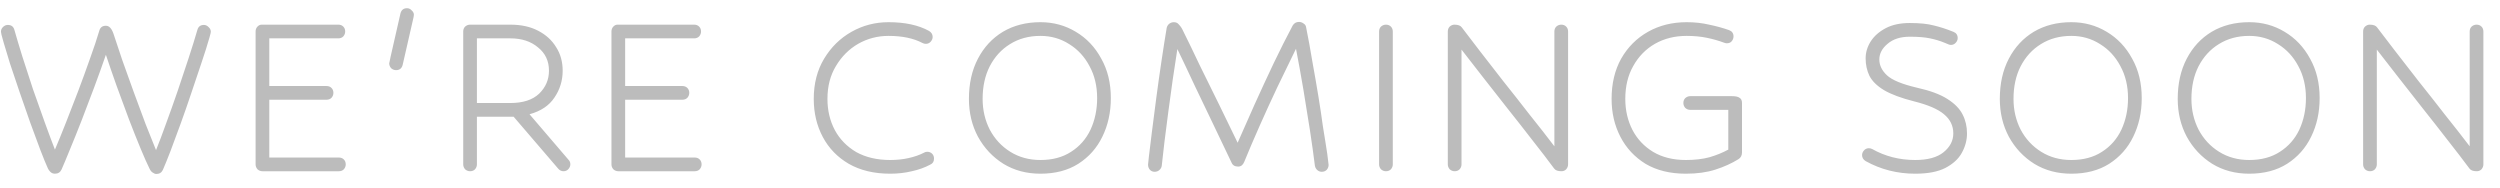 <svg width="146" height="11" viewBox="0 0 146 11" fill="none" xmlns="http://www.w3.org/2000/svg">
<path d="M9.128 10.16C9.064 10.16 8.995 10.133 8.92 10.08C8.845 10.037 8.781 9.957 8.728 9.84C8.6 9.584 8.429 9.2 8.216 8.688C8.003 8.176 7.773 7.6 7.528 6.96C7.293 6.309 7.053 5.659 6.808 5.008C6.573 4.347 6.365 3.744 6.184 3.2C5.981 3.787 5.757 4.411 5.512 5.072C5.267 5.723 5.021 6.368 4.776 7.008C4.531 7.637 4.301 8.208 4.088 8.72C3.885 9.221 3.72 9.616 3.592 9.904C3.517 10.064 3.389 10.144 3.208 10.144C3.101 10.144 3.011 10.107 2.936 10.032C2.872 9.968 2.824 9.899 2.792 9.824C2.685 9.589 2.541 9.237 2.36 8.768C2.179 8.288 1.981 7.755 1.768 7.168C1.555 6.571 1.347 5.973 1.144 5.376C0.941 4.768 0.755 4.213 0.584 3.712C0.424 3.2 0.301 2.795 0.216 2.496C0.152 2.272 0.109 2.117 0.088 2.032C0.067 1.947 0.056 1.888 0.056 1.856C0.056 1.749 0.093 1.659 0.168 1.584C0.253 1.499 0.349 1.456 0.456 1.456C0.659 1.456 0.787 1.552 0.84 1.744C0.957 2.16 1.112 2.677 1.304 3.296C1.496 3.904 1.704 4.544 1.928 5.216C2.163 5.888 2.392 6.533 2.616 7.152C2.84 7.771 3.037 8.299 3.208 8.736C3.4 8.288 3.613 7.765 3.848 7.168C4.083 6.571 4.323 5.952 4.568 5.312C4.813 4.661 5.043 4.032 5.256 3.424C5.48 2.805 5.661 2.261 5.8 1.792C5.853 1.6 5.981 1.504 6.184 1.504C6.376 1.504 6.525 1.664 6.632 1.984C6.771 2.411 6.941 2.923 7.144 3.52C7.357 4.117 7.581 4.741 7.816 5.392C8.051 6.032 8.28 6.651 8.504 7.248C8.739 7.835 8.941 8.341 9.112 8.768C9.293 8.32 9.491 7.797 9.704 7.2C9.928 6.592 10.152 5.963 10.376 5.312C10.6 4.651 10.813 4.011 11.016 3.392C11.219 2.773 11.389 2.224 11.528 1.744C11.581 1.552 11.709 1.456 11.912 1.456C12.008 1.456 12.099 1.499 12.184 1.584C12.269 1.659 12.312 1.749 12.312 1.856C12.312 1.899 12.285 2.011 12.232 2.192C12.115 2.608 11.96 3.099 11.768 3.664C11.587 4.219 11.389 4.805 11.176 5.424C10.973 6.032 10.765 6.629 10.552 7.216C10.339 7.803 10.141 8.336 9.96 8.816C9.779 9.285 9.629 9.653 9.512 9.92C9.437 10.08 9.309 10.16 9.128 10.16ZM15.327 10C15.221 10 15.125 9.963 15.039 9.888C14.965 9.803 14.927 9.707 14.927 9.6V1.84C14.927 1.733 14.959 1.643 15.023 1.568C15.098 1.483 15.183 1.44 15.279 1.44H19.759C19.877 1.44 19.973 1.477 20.047 1.552C20.122 1.627 20.159 1.723 20.159 1.84C20.159 1.947 20.122 2.043 20.047 2.128C19.973 2.203 19.877 2.24 19.759 2.24H15.727V5.024H19.071C19.189 5.024 19.285 5.061 19.359 5.136C19.434 5.211 19.471 5.307 19.471 5.424C19.471 5.531 19.434 5.627 19.359 5.712C19.285 5.787 19.189 5.824 19.071 5.824H15.727V9.2H19.791C19.909 9.2 20.005 9.237 20.079 9.312C20.154 9.387 20.191 9.483 20.191 9.6C20.191 9.707 20.154 9.803 20.079 9.888C20.005 9.963 19.909 10 19.791 10H15.327ZM23.515 3.792C23.461 3.995 23.333 4.096 23.131 4.096C23.024 4.096 22.928 4.059 22.843 3.984C22.768 3.899 22.73 3.803 22.73 3.696C22.73 3.675 22.741 3.627 22.762 3.552C22.784 3.467 22.8 3.387 22.811 3.312L23.387 0.784C23.44 0.581 23.568 0.48 23.77 0.48C23.877 0.48 23.968 0.523 24.043 0.608C24.128 0.683 24.171 0.768 24.171 0.864C24.171 0.885 24.165 0.928 24.154 0.992C24.144 1.045 24.128 1.115 24.107 1.2L23.515 3.792ZM32.908 10C32.791 10 32.69 9.952 32.604 9.856L29.996 6.816H27.852V9.6C27.852 9.707 27.815 9.803 27.74 9.888C27.666 9.963 27.57 10 27.452 10C27.346 10 27.25 9.963 27.164 9.888C27.09 9.803 27.052 9.707 27.052 9.6V1.84C27.052 1.723 27.09 1.627 27.164 1.552C27.25 1.477 27.346 1.44 27.452 1.44H29.804C30.434 1.44 30.972 1.557 31.42 1.792C31.879 2.027 32.231 2.347 32.476 2.752C32.732 3.147 32.86 3.605 32.86 4.128C32.86 4.704 32.7 5.227 32.38 5.696C32.071 6.165 31.586 6.491 30.924 6.672L33.212 9.344C33.276 9.408 33.308 9.493 33.308 9.6C33.308 9.696 33.271 9.787 33.196 9.872C33.122 9.957 33.026 10 32.908 10ZM27.852 2.24V6.016H29.804C30.54 6.016 31.1 5.835 31.484 5.472C31.868 5.099 32.06 4.651 32.06 4.128C32.06 3.563 31.847 3.109 31.42 2.768C31.004 2.416 30.466 2.24 29.804 2.24H27.852ZM36.109 10C36.002 10 35.906 9.963 35.821 9.888C35.746 9.803 35.709 9.707 35.709 9.6V1.84C35.709 1.733 35.741 1.643 35.805 1.568C35.879 1.483 35.965 1.44 36.061 1.44H40.541C40.658 1.44 40.754 1.477 40.829 1.552C40.903 1.627 40.941 1.723 40.941 1.84C40.941 1.947 40.903 2.043 40.829 2.128C40.754 2.203 40.658 2.24 40.541 2.24H36.509V5.024H39.853C39.97 5.024 40.066 5.061 40.141 5.136C40.215 5.211 40.253 5.307 40.253 5.424C40.253 5.531 40.215 5.627 40.141 5.712C40.066 5.787 39.97 5.824 39.853 5.824H36.509V9.2H40.573C40.69 9.2 40.786 9.237 40.861 9.312C40.935 9.387 40.973 9.483 40.973 9.6C40.973 9.707 40.935 9.803 40.861 9.888C40.786 9.963 40.69 10 40.573 10H36.109ZM53.875 2.512C53.352 2.235 52.691 2.096 51.891 2.096C51.251 2.096 50.659 2.251 50.115 2.56C49.581 2.869 49.15 3.301 48.819 3.856C48.488 4.4 48.323 5.04 48.323 5.776C48.323 6.448 48.467 7.056 48.755 7.6C49.043 8.133 49.459 8.56 50.003 8.88C50.557 9.189 51.219 9.344 51.987 9.344C52.371 9.344 52.728 9.307 53.059 9.232C53.4 9.157 53.704 9.051 53.971 8.912C54.024 8.88 54.083 8.864 54.147 8.864C54.264 8.864 54.36 8.901 54.435 8.976C54.51 9.051 54.547 9.147 54.547 9.264C54.547 9.435 54.472 9.552 54.323 9.616C54.003 9.787 53.645 9.915 53.251 10C52.856 10.096 52.435 10.144 51.987 10.144C51.048 10.144 50.243 9.952 49.571 9.568C48.91 9.184 48.403 8.661 48.051 8C47.699 7.339 47.523 6.597 47.523 5.776C47.523 4.88 47.725 4.096 48.131 3.424C48.536 2.752 49.069 2.229 49.731 1.856C50.392 1.483 51.112 1.296 51.891 1.296C52.851 1.296 53.64 1.467 54.259 1.808C54.398 1.893 54.467 2.011 54.467 2.16C54.467 2.256 54.429 2.347 54.355 2.432C54.28 2.517 54.184 2.56 54.067 2.56C54.003 2.56 53.939 2.544 53.875 2.512ZM60.761 1.296C61.519 1.296 62.207 1.483 62.825 1.856C63.455 2.229 63.951 2.752 64.313 3.424C64.687 4.085 64.873 4.853 64.873 5.728C64.873 6.56 64.708 7.312 64.377 7.984C64.057 8.645 63.588 9.173 62.969 9.568C62.361 9.952 61.625 10.144 60.761 10.144C59.951 10.144 59.231 9.952 58.601 9.568C57.972 9.173 57.476 8.645 57.113 7.984C56.761 7.323 56.585 6.587 56.585 5.776C56.585 4.88 56.761 4.096 57.113 3.424C57.465 2.752 57.951 2.229 58.569 1.856C59.199 1.483 59.929 1.296 60.761 1.296ZM60.761 2.096C60.089 2.096 59.497 2.256 58.985 2.576C58.484 2.885 58.089 3.317 57.801 3.872C57.524 4.416 57.385 5.051 57.385 5.776C57.385 6.427 57.524 7.024 57.801 7.568C58.089 8.112 58.489 8.544 59.001 8.864C59.513 9.184 60.1 9.344 60.761 9.344C61.465 9.344 62.063 9.184 62.553 8.864C63.055 8.544 63.433 8.112 63.689 7.568C63.945 7.013 64.073 6.4 64.073 5.728C64.073 5.024 63.924 4.4 63.625 3.856C63.337 3.312 62.943 2.885 62.441 2.576C61.94 2.256 61.38 2.096 60.761 2.096ZM77.19 10.032C77.094 10.032 77.008 10 76.934 9.936C76.859 9.872 76.811 9.787 76.79 9.68C76.715 9.072 76.619 8.384 76.502 7.616C76.384 6.848 76.256 6.053 76.118 5.232C75.979 4.411 75.835 3.616 75.686 2.848C75.334 3.563 74.971 4.309 74.598 5.088C74.235 5.856 73.888 6.613 73.558 7.36C73.227 8.107 72.928 8.805 72.662 9.456C72.587 9.637 72.47 9.728 72.31 9.728C72.118 9.728 71.99 9.653 71.926 9.504C71.616 8.843 71.275 8.128 70.902 7.36C70.528 6.581 70.155 5.803 69.782 5.024C69.419 4.245 69.078 3.525 68.758 2.864C68.672 3.429 68.582 4.027 68.486 4.656C68.4 5.285 68.315 5.909 68.23 6.528C68.155 7.147 68.08 7.728 68.006 8.272C67.942 8.816 67.888 9.285 67.846 9.68C67.835 9.776 67.787 9.861 67.702 9.936C67.627 10 67.536 10.032 67.43 10.032C67.323 10.032 67.232 9.995 67.158 9.92C67.083 9.835 67.046 9.733 67.046 9.616C67.046 9.595 67.062 9.44 67.094 9.152C67.136 8.8 67.195 8.32 67.27 7.712C67.344 7.104 67.43 6.443 67.526 5.728C67.622 5.003 67.723 4.283 67.83 3.568C67.936 2.853 68.038 2.208 68.134 1.632C68.155 1.536 68.203 1.456 68.278 1.392C68.363 1.328 68.454 1.296 68.55 1.296C68.678 1.296 68.774 1.339 68.838 1.424C68.944 1.531 69.03 1.659 69.094 1.808C69.392 2.405 69.718 3.077 70.07 3.824C70.432 4.56 70.806 5.317 71.19 6.096C71.574 6.875 71.936 7.621 72.278 8.336C72.587 7.632 72.918 6.885 73.27 6.096C73.632 5.296 74 4.501 74.374 3.712C74.758 2.912 75.131 2.171 75.494 1.488C75.579 1.349 75.702 1.28 75.862 1.28C75.958 1.28 76.048 1.312 76.134 1.376C76.219 1.429 76.267 1.504 76.278 1.6C76.406 2.229 76.528 2.901 76.646 3.616C76.774 4.32 76.891 4.997 76.998 5.648C77.104 6.299 77.19 6.869 77.254 7.36C77.328 7.84 77.382 8.171 77.414 8.352C77.499 8.875 77.547 9.211 77.558 9.36C77.579 9.509 77.59 9.6 77.59 9.632C77.59 9.739 77.552 9.835 77.478 9.92C77.403 9.995 77.307 10.032 77.19 10.032ZM81.339 9.6C81.339 9.707 81.301 9.803 81.227 9.888C81.152 9.963 81.056 10 80.939 10C80.832 10 80.736 9.963 80.651 9.888C80.576 9.803 80.539 9.707 80.539 9.6V1.84C80.539 1.723 80.576 1.627 80.651 1.552C80.736 1.477 80.832 1.44 80.939 1.44C81.056 1.44 81.152 1.477 81.227 1.552C81.301 1.627 81.339 1.723 81.339 1.84V9.6ZM90.76 9.84C90.398 9.349 89.976 8.8 89.496 8.192C89.027 7.584 88.542 6.965 88.04 6.336C87.539 5.696 87.054 5.077 86.584 4.48C86.126 3.883 85.715 3.355 85.352 2.896V9.6C85.352 9.707 85.315 9.803 85.24 9.888C85.166 9.963 85.07 10 84.952 10C84.846 10 84.75 9.963 84.664 9.888C84.59 9.803 84.552 9.707 84.552 9.6V1.84C84.552 1.723 84.59 1.627 84.664 1.552C84.75 1.477 84.84 1.44 84.936 1.44C85.15 1.44 85.294 1.493 85.368 1.6C85.635 1.952 85.982 2.405 86.408 2.96C86.835 3.504 87.299 4.101 87.8 4.752C88.312 5.392 88.824 6.043 89.336 6.704C89.859 7.355 90.339 7.968 90.776 8.544V1.84C90.776 1.723 90.814 1.627 90.888 1.552C90.974 1.477 91.07 1.44 91.176 1.44C91.294 1.44 91.39 1.477 91.464 1.552C91.539 1.627 91.576 1.723 91.576 1.84V9.6C91.576 9.707 91.539 9.803 91.464 9.888C91.39 9.963 91.299 10 91.192 10C90.979 10 90.835 9.947 90.76 9.84ZM101.525 9.296C101.13 9.541 100.682 9.744 100.181 9.904C99.69 10.064 99.114 10.144 98.453 10.144C97.535 10.144 96.751 9.952 96.101 9.568C95.461 9.173 94.97 8.645 94.629 7.984C94.287 7.323 94.117 6.587 94.117 5.776C94.117 4.88 94.303 4.096 94.677 3.424C95.061 2.752 95.583 2.229 96.245 1.856C96.906 1.483 97.658 1.296 98.501 1.296C98.97 1.296 99.407 1.344 99.813 1.44C100.229 1.525 100.618 1.632 100.981 1.76C101.151 1.824 101.237 1.947 101.237 2.128C101.237 2.235 101.199 2.331 101.125 2.416C101.061 2.491 100.965 2.528 100.837 2.528C100.805 2.528 100.757 2.517 100.693 2.496C100.383 2.379 100.047 2.283 99.685 2.208C99.322 2.133 98.927 2.096 98.501 2.096C97.807 2.096 97.189 2.251 96.645 2.56C96.111 2.869 95.69 3.301 95.381 3.856C95.071 4.4 94.917 5.04 94.917 5.776C94.917 6.437 95.055 7.04 95.333 7.584C95.61 8.117 96.01 8.544 96.533 8.864C97.066 9.184 97.706 9.344 98.453 9.344C98.975 9.344 99.434 9.291 99.829 9.184C100.234 9.067 100.602 8.917 100.933 8.736V6.416H98.709C98.602 6.416 98.506 6.379 98.421 6.304C98.346 6.219 98.309 6.123 98.309 6.016C98.309 5.899 98.346 5.803 98.421 5.728C98.506 5.653 98.602 5.616 98.709 5.616H101.157C101.359 5.616 101.503 5.648 101.589 5.712C101.685 5.765 101.733 5.867 101.733 6.016V8.896C101.733 9.077 101.663 9.211 101.525 9.296ZM113.561 2.496C113.305 2.389 113.022 2.304 112.713 2.24C112.414 2.176 112.019 2.144 111.529 2.144C110.985 2.144 110.553 2.283 110.233 2.56C109.913 2.827 109.753 3.131 109.753 3.472C109.753 3.813 109.902 4.123 110.201 4.4C110.499 4.677 111.081 4.917 111.945 5.12C112.713 5.291 113.305 5.509 113.721 5.776C114.147 6.043 114.446 6.347 114.617 6.688C114.787 7.019 114.873 7.387 114.873 7.792C114.873 8.187 114.771 8.565 114.569 8.928C114.377 9.28 114.057 9.573 113.609 9.808C113.171 10.032 112.585 10.144 111.849 10.144C110.803 10.144 109.838 9.899 108.953 9.408C108.814 9.323 108.745 9.205 108.745 9.056C108.745 8.96 108.782 8.869 108.857 8.784C108.931 8.699 109.027 8.656 109.145 8.656C109.209 8.656 109.273 8.672 109.337 8.704C110.094 9.131 110.931 9.344 111.849 9.344C112.574 9.344 113.123 9.195 113.497 8.896C113.881 8.587 114.073 8.219 114.073 7.792C114.073 7.344 113.891 6.971 113.529 6.672C113.177 6.373 112.595 6.123 111.785 5.92C111.027 5.728 110.441 5.509 110.025 5.264C109.619 5.019 109.337 4.741 109.177 4.432C109.027 4.123 108.953 3.781 108.953 3.408C108.953 3.067 109.049 2.741 109.241 2.432C109.443 2.112 109.737 1.851 110.121 1.648C110.505 1.445 110.974 1.344 111.529 1.344C112.115 1.344 112.585 1.392 112.937 1.488C113.299 1.573 113.678 1.696 114.073 1.856C114.243 1.92 114.329 2.043 114.329 2.224C114.329 2.331 114.286 2.427 114.201 2.512C114.126 2.587 114.035 2.624 113.929 2.624C113.907 2.624 113.875 2.619 113.833 2.608C113.79 2.587 113.699 2.549 113.561 2.496ZM120.965 1.296C121.722 1.296 122.41 1.483 123.029 1.856C123.658 2.229 124.154 2.752 124.517 3.424C124.89 4.085 125.077 4.853 125.077 5.728C125.077 6.56 124.911 7.312 124.581 7.984C124.261 8.645 123.791 9.173 123.173 9.568C122.565 9.952 121.829 10.144 120.965 10.144C120.154 10.144 119.434 9.952 118.805 9.568C118.175 9.173 117.679 8.645 117.317 7.984C116.965 7.323 116.789 6.587 116.789 5.776C116.789 4.88 116.965 4.096 117.317 3.424C117.669 2.752 118.154 2.229 118.773 1.856C119.402 1.483 120.133 1.296 120.965 1.296ZM120.965 2.096C120.293 2.096 119.701 2.256 119.189 2.576C118.687 2.885 118.293 3.317 118.005 3.872C117.727 4.416 117.589 5.051 117.589 5.776C117.589 6.427 117.727 7.024 118.005 7.568C118.293 8.112 118.693 8.544 119.205 8.864C119.717 9.184 120.303 9.344 120.965 9.344C121.669 9.344 122.266 9.184 122.757 8.864C123.258 8.544 123.637 8.112 123.892 7.568C124.149 7.013 124.277 6.4 124.277 5.728C124.277 5.024 124.127 4.4 123.829 3.856C123.541 3.312 123.146 2.885 122.645 2.576C122.143 2.256 121.583 2.096 120.965 2.096ZM131.355 1.296C132.112 1.296 132.8 1.483 133.419 1.856C134.048 2.229 134.544 2.752 134.907 3.424C135.28 4.085 135.467 4.853 135.467 5.728C135.467 6.56 135.302 7.312 134.971 7.984C134.651 8.645 134.182 9.173 133.563 9.568C132.955 9.952 132.219 10.144 131.355 10.144C130.544 10.144 129.824 9.952 129.195 9.568C128.566 9.173 128.07 8.645 127.707 7.984C127.355 7.323 127.179 6.587 127.179 5.776C127.179 4.88 127.355 4.096 127.707 3.424C128.059 2.752 128.544 2.229 129.163 1.856C129.792 1.483 130.523 1.296 131.355 1.296ZM131.355 2.096C130.683 2.096 130.091 2.256 129.579 2.576C129.078 2.885 128.683 3.317 128.395 3.872C128.118 4.416 127.979 5.051 127.979 5.776C127.979 6.427 128.118 7.024 128.395 7.568C128.683 8.112 129.083 8.544 129.595 8.864C130.107 9.184 130.694 9.344 131.355 9.344C132.059 9.344 132.656 9.184 133.147 8.864C133.648 8.544 134.027 8.112 134.283 7.568C134.539 7.013 134.667 6.4 134.667 5.728C134.667 5.024 134.518 4.4 134.219 3.856C133.931 3.312 133.536 2.885 133.035 2.576C132.534 2.256 131.974 2.096 131.355 2.096ZM144.214 9.84C143.851 9.349 143.43 8.8 142.95 8.192C142.48 7.584 141.995 6.965 141.494 6.336C140.992 5.696 140.507 5.077 140.038 4.48C139.579 3.883 139.168 3.355 138.806 2.896V9.6C138.806 9.707 138.768 9.803 138.694 9.888C138.619 9.963 138.523 10 138.406 10C138.299 10 138.203 9.963 138.118 9.888C138.043 9.803 138.006 9.707 138.006 9.6V1.84C138.006 1.723 138.043 1.627 138.118 1.552C138.203 1.477 138.294 1.44 138.39 1.44C138.603 1.44 138.747 1.493 138.822 1.6C139.088 1.952 139.435 2.405 139.862 2.96C140.288 3.504 140.752 4.101 141.254 4.752C141.766 5.392 142.278 6.043 142.79 6.704C143.312 7.355 143.792 7.968 144.23 8.544V1.84C144.23 1.723 144.267 1.627 144.342 1.552C144.427 1.477 144.523 1.44 144.63 1.44C144.747 1.44 144.843 1.477 144.918 1.552C144.992 1.627 145.03 1.723 145.03 1.84V9.6C145.03 9.707 144.992 9.803 144.918 9.888C144.843 9.963 144.752 10 144.646 10C144.432 10 144.288 9.947 144.214 9.84Z" fill="#BCBCBC"/>
</svg>
